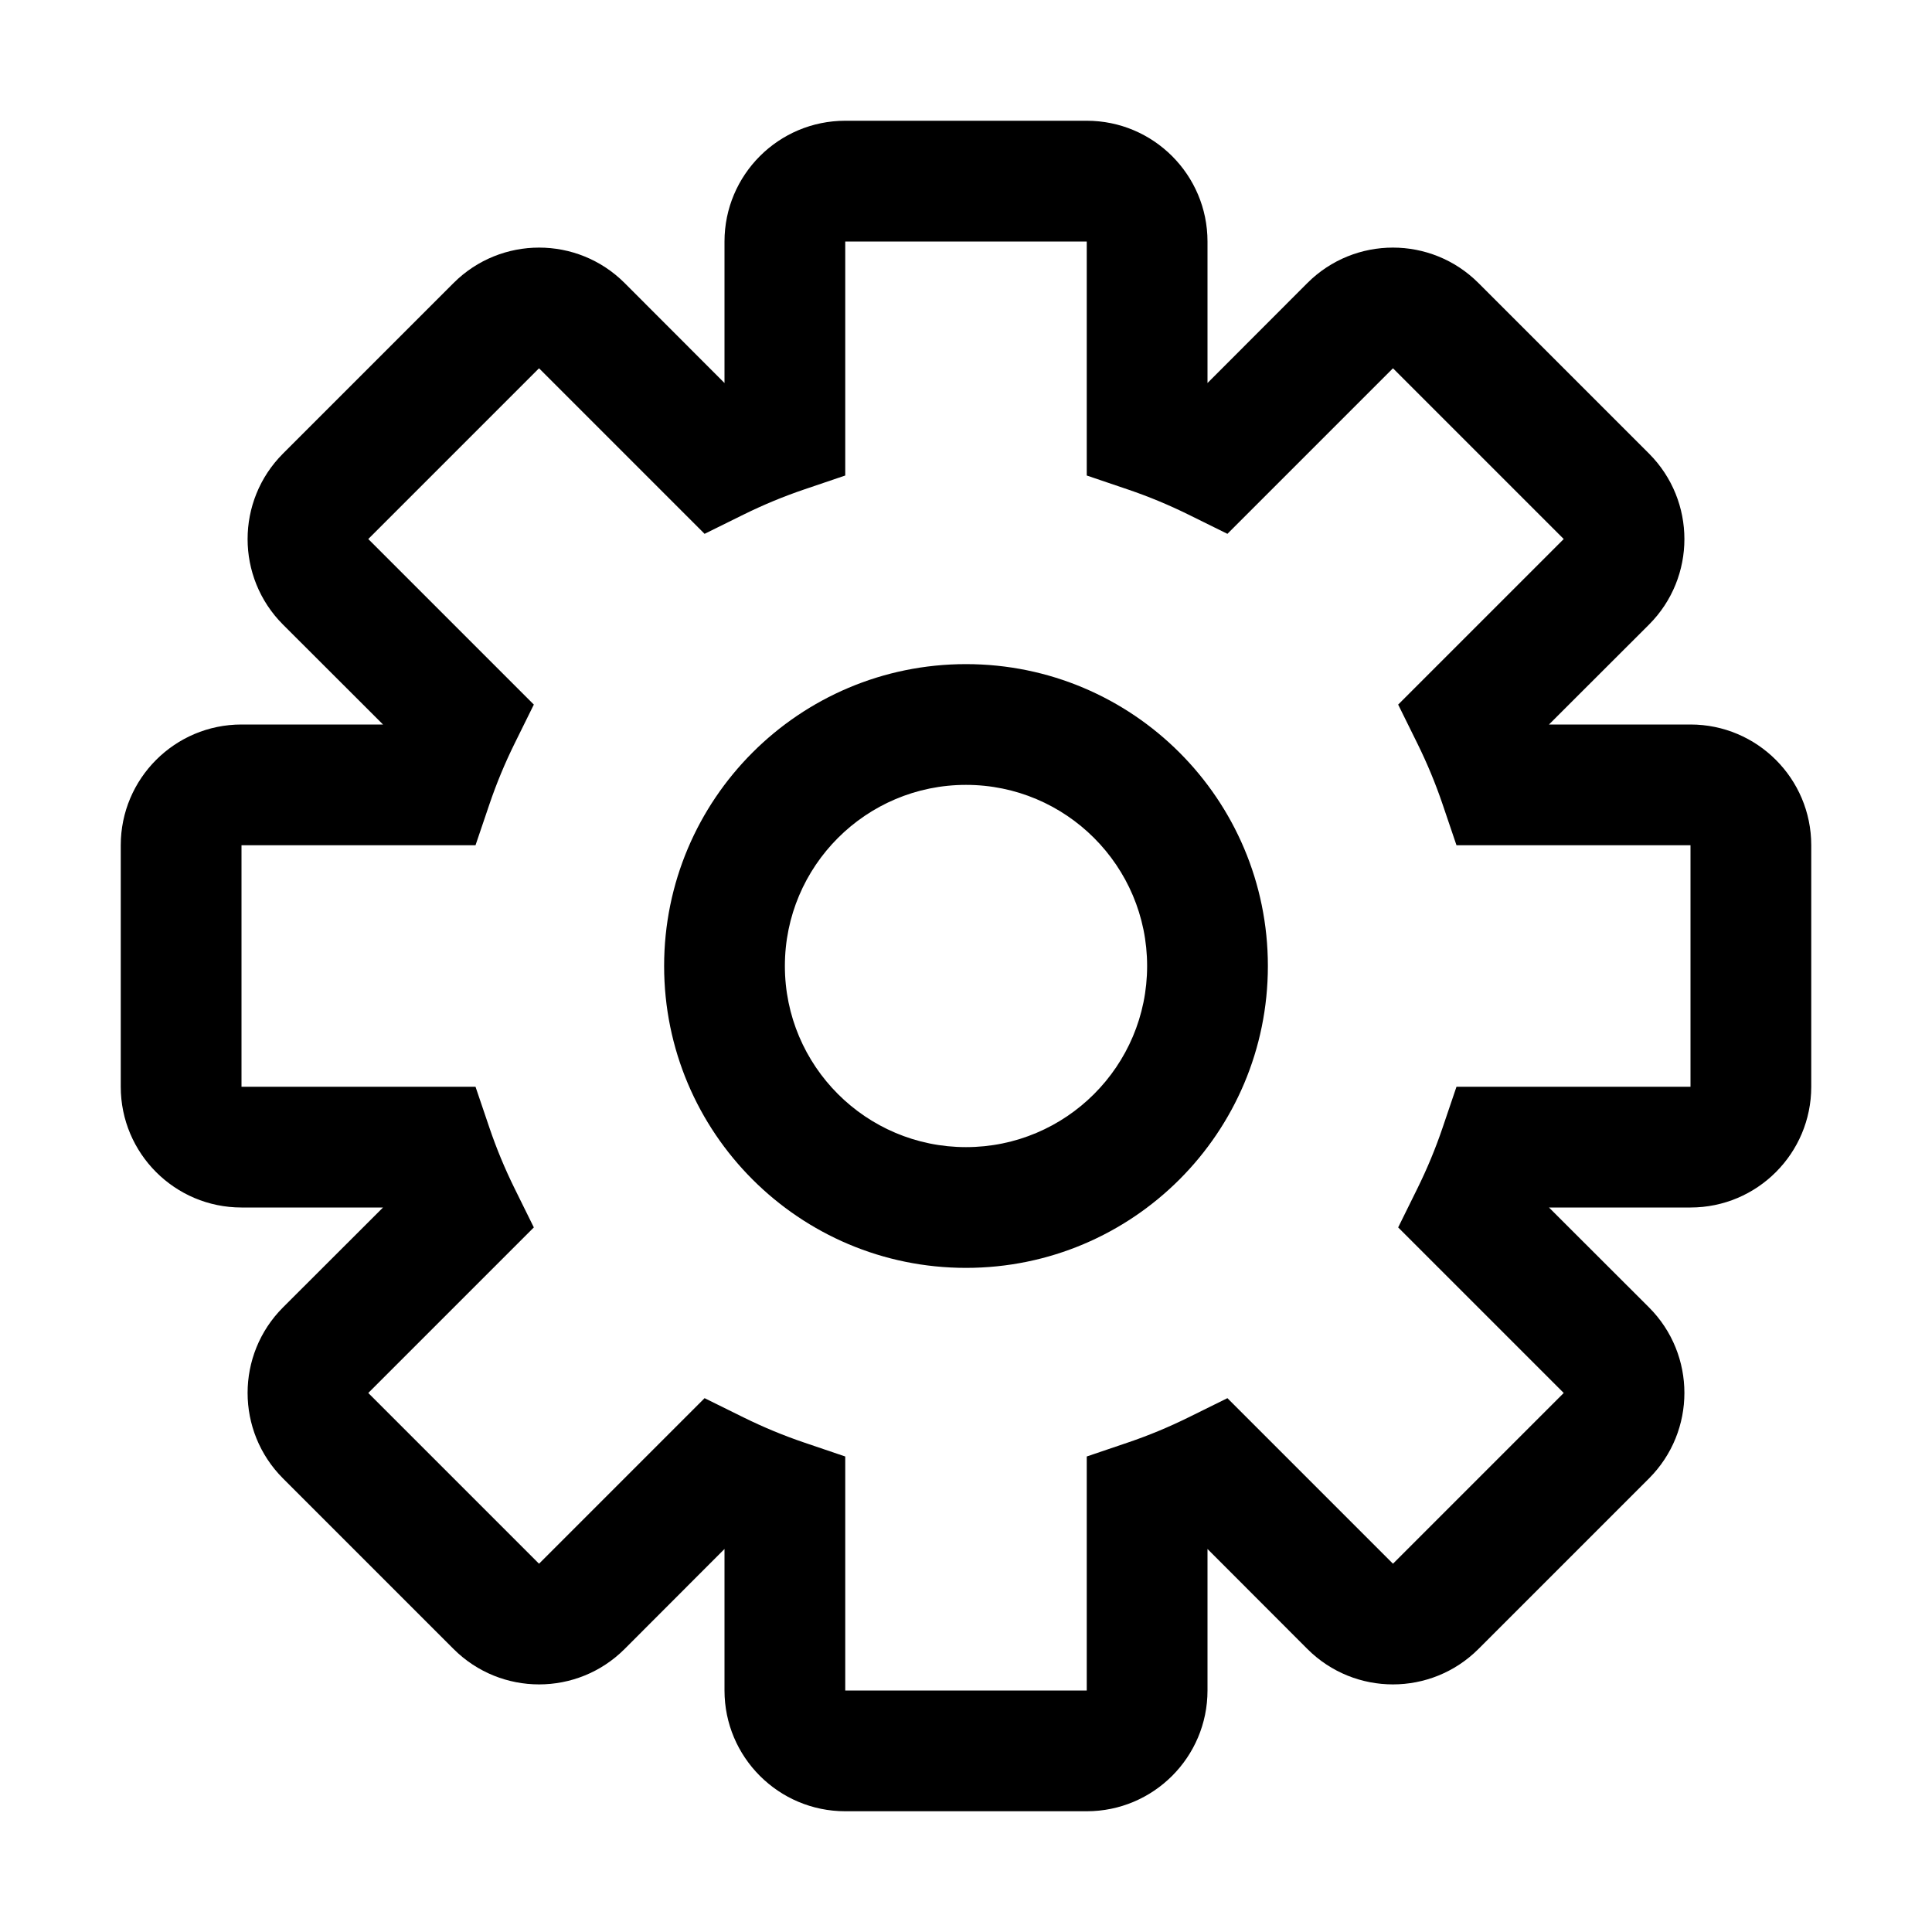 <svg width="16" height="16" viewBox="0 0 16 16" fill="black" xmlns="http://www.w3.org/2000/svg">
<path d="M6 2C6 1.448 6.448 1 7 1H9C9.552 1 10 1.448 10 2V3.172L10.828 2.343C11.219 1.953 11.852 1.953 12.243 2.343L13.657 3.757C14.047 4.148 14.047 4.781 13.657 5.172L12.828 6H14C14.552 6 15 6.448 15 7V9C15 9.552 14.552 10 14 10H12.828L13.657 10.828C14.047 11.219 14.047 11.852 13.657 12.243L12.243 13.657C11.852 14.047 11.219 14.047 10.828 13.657L10 12.828V14C10 14.552 9.552 15 9 15H7C6.448 15 6 14.552 6 14V12.828L5.172 13.657C4.781 14.047 4.148 14.047 3.757 13.657L2.343 12.243C1.953 11.852 1.953 11.219 2.343 10.828L3.172 10H2C1.448 10 1 9.552 1 9V7C1 6.448 1.448 6 2 6H3.172L2.343 5.172C1.953 4.781 1.953 4.148 2.343 3.757L3.757 2.343C4.148 1.953 4.781 1.953 5.172 2.343L6 3.172V2ZM9 2L7 2V3.938L6.661 4.053C6.487 4.112 6.319 4.182 6.157 4.262L5.835 4.421L4.464 3.05L3.05 4.464L4.421 5.835L4.262 6.157C4.182 6.319 4.112 6.487 4.053 6.661L3.938 7H2V9H3.938L4.053 9.339C4.112 9.513 4.182 9.681 4.262 9.843L4.421 10.165L3.05 11.536L4.464 12.95L5.835 11.579L6.157 11.738C6.319 11.818 6.487 11.888 6.661 11.947L7 12.062V14H9V12.062L9.339 11.947C9.513 11.888 9.681 11.818 9.843 11.738L10.165 11.579L11.536 12.95L12.95 11.536L11.579 10.165L11.738 9.843C11.818 9.681 11.888 9.513 11.947 9.339L12.062 9H14V7H12.062L11.947 6.661C11.888 6.487 11.818 6.319 11.738 6.157L11.579 5.835L12.95 4.464L11.536 3.05L10.165 4.421L9.843 4.262C9.681 4.182 9.513 4.112 9.339 4.053L9 3.938V2ZM5.5 8C5.5 6.619 6.619 5.5 8 5.5C9.381 5.5 10.5 6.619 10.5 8C10.5 9.381 9.381 10.5 8 10.5C6.619 10.5 5.5 9.381 5.5 8ZM8 6.5C7.172 6.5 6.5 7.172 6.5 8C6.5 8.828 7.172 9.5 8 9.5C8.828 9.5 9.5 8.828 9.5 8C9.5 7.172 8.828 6.5 8 6.5Z" />
</svg>
